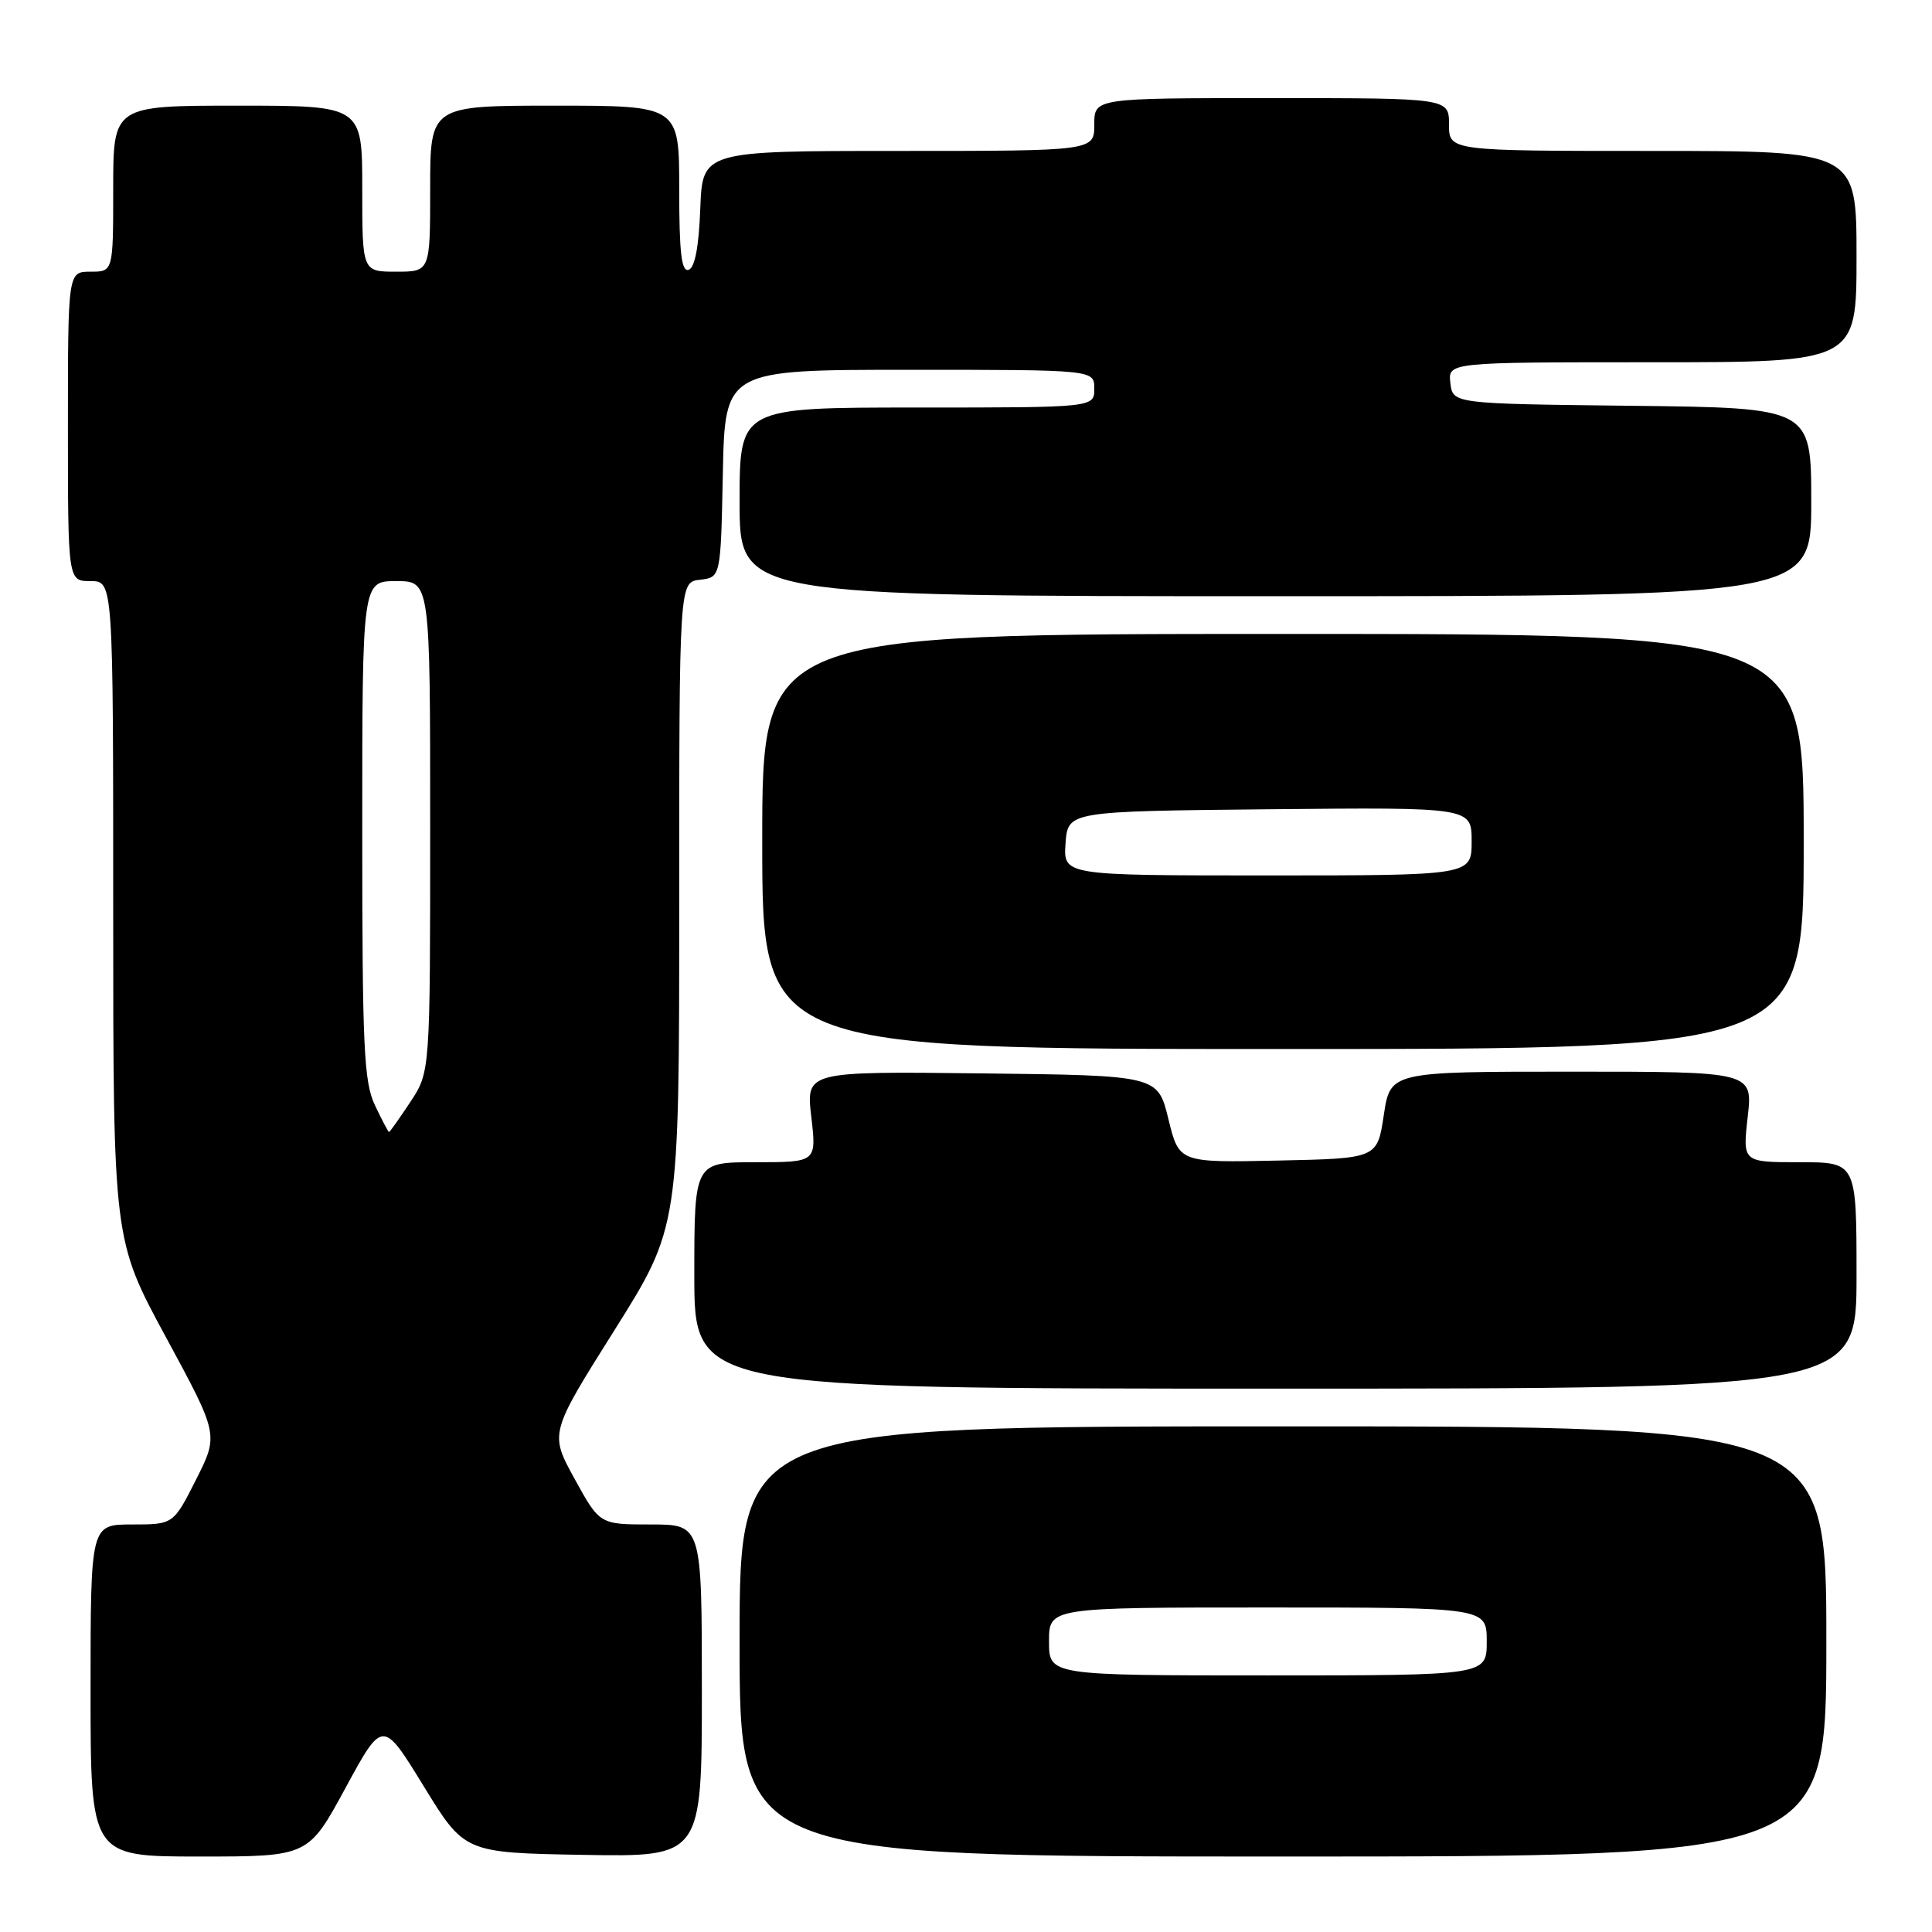 <?xml version="1.0" encoding="UTF-8" standalone="no"?>
<!DOCTYPE svg PUBLIC "-//W3C//DTD SVG 1.1//EN" "http://www.w3.org/Graphics/SVG/1.1/DTD/svg11.dtd" >
<svg xmlns="http://www.w3.org/2000/svg" xmlns:xlink="http://www.w3.org/1999/xlink" version="1.1" viewBox="0 0 256 256">
 <g >
 <path fill="currentColor"
d=" M 45.78 236.91 C 50.71 227.83 50.71 227.83 56.13 236.66 C 61.55 245.50 61.55 245.50 77.27 245.78 C 93.00 246.05 93.00 246.05 93.00 224.03 C 93.00 202.00 93.00 202.00 86.23 202.00 C 79.46 202.00 79.46 202.00 76.14 195.96 C 72.82 189.92 72.82 189.92 81.41 176.27 C 90.00 162.61 90.00 162.61 90.00 119.87 C 90.00 77.13 90.00 77.13 92.75 76.82 C 95.50 76.50 95.50 76.50 95.78 62.75 C 96.06 49.00 96.06 49.00 120.53 49.00 C 145.00 49.00 145.00 49.00 145.00 51.50 C 145.00 54.00 145.00 54.00 121.50 54.00 C 98.00 54.00 98.00 54.00 98.00 66.50 C 98.00 79.00 98.00 79.00 169.00 79.00 C 240.00 79.00 240.00 79.00 240.00 66.52 C 240.00 54.04 240.00 54.04 216.25 53.77 C 192.50 53.50 192.50 53.50 192.18 50.75 C 191.87 48.00 191.87 48.00 218.93 48.00 C 246.00 48.00 246.00 48.00 246.00 34.00 C 246.00 20.00 246.00 20.00 219.00 20.00 C 192.00 20.00 192.00 20.00 192.00 16.50 C 192.00 13.00 192.00 13.00 168.50 13.00 C 145.00 13.00 145.00 13.00 145.00 16.50 C 145.00 20.00 145.00 20.00 119.04 20.00 C 93.08 20.00 93.08 20.00 92.79 27.67 C 92.60 32.70 92.07 35.48 91.25 35.75 C 90.30 36.07 90.00 33.50 90.00 25.08 C 90.00 14.00 90.00 14.00 73.50 14.00 C 57.00 14.00 57.00 14.00 57.00 25.00 C 57.00 36.00 57.00 36.00 52.50 36.00 C 48.00 36.00 48.00 36.00 48.00 25.00 C 48.00 14.00 48.00 14.00 31.50 14.00 C 15.00 14.00 15.00 14.00 15.00 25.00 C 15.00 36.00 15.00 36.00 12.00 36.00 C 9.00 36.00 9.00 36.00 9.00 56.50 C 9.00 77.00 9.00 77.00 12.00 77.00 C 15.00 77.00 15.00 77.00 15.00 120.64 C 15.00 164.28 15.00 164.28 21.99 177.19 C 28.98 190.10 28.98 190.10 25.98 196.05 C 22.97 202.00 22.97 202.00 17.49 202.00 C 12.00 202.00 12.00 202.00 12.00 224.00 C 12.00 246.00 12.00 246.00 26.43 246.00 C 40.85 246.00 40.85 246.00 45.78 236.91 Z  M 242.00 217.50 C 242.00 189.00 242.00 189.00 170.00 189.00 C 98.00 189.00 98.00 189.00 98.00 217.50 C 98.00 246.00 98.00 246.00 170.00 246.00 C 242.00 246.00 242.00 246.00 242.00 217.50 Z  M 246.00 169.00 C 246.00 154.00 246.00 154.00 238.45 154.00 C 230.90 154.00 230.90 154.00 231.58 148.00 C 232.26 142.00 232.26 142.00 208.24 142.00 C 184.23 142.00 184.23 142.00 183.36 147.75 C 182.50 153.50 182.50 153.50 169.36 153.78 C 156.23 154.06 156.23 154.06 154.82 148.28 C 153.41 142.50 153.41 142.50 130.10 142.23 C 106.80 141.96 106.80 141.96 107.50 147.98 C 108.20 154.00 108.20 154.00 100.10 154.00 C 92.00 154.00 92.00 154.00 92.00 169.00 C 92.00 184.00 92.00 184.00 169.00 184.00 C 246.00 184.00 246.00 184.00 246.00 169.00 Z  M 239.00 111.50 C 239.00 84.00 239.00 84.00 170.00 84.00 C 101.00 84.00 101.00 84.00 101.00 111.50 C 101.00 139.00 101.00 139.00 170.00 139.00 C 239.00 139.00 239.00 139.00 239.00 111.50 Z  M 49.69 146.47 C 48.21 143.37 48.00 138.81 48.00 109.97 C 48.00 77.00 48.00 77.00 52.50 77.00 C 57.00 77.00 57.00 77.00 57.00 109.52 C 57.00 142.04 57.00 142.04 54.37 146.02 C 52.92 148.21 51.65 150.00 51.55 150.00 C 51.45 150.00 50.61 148.41 49.69 146.47 Z  M 139.00 217.50 C 139.00 213.00 139.00 213.00 168.00 213.00 C 197.00 213.00 197.00 213.00 197.00 217.50 C 197.00 222.00 197.00 222.00 168.00 222.00 C 139.00 222.00 139.00 222.00 139.00 217.50 Z  M 141.19 111.75 C 141.50 107.50 141.50 107.50 168.25 107.23 C 195.00 106.97 195.00 106.97 195.00 111.48 C 195.00 116.00 195.00 116.00 167.94 116.00 C 140.89 116.00 140.89 116.00 141.19 111.75 Z "/>
</g>
</svg>